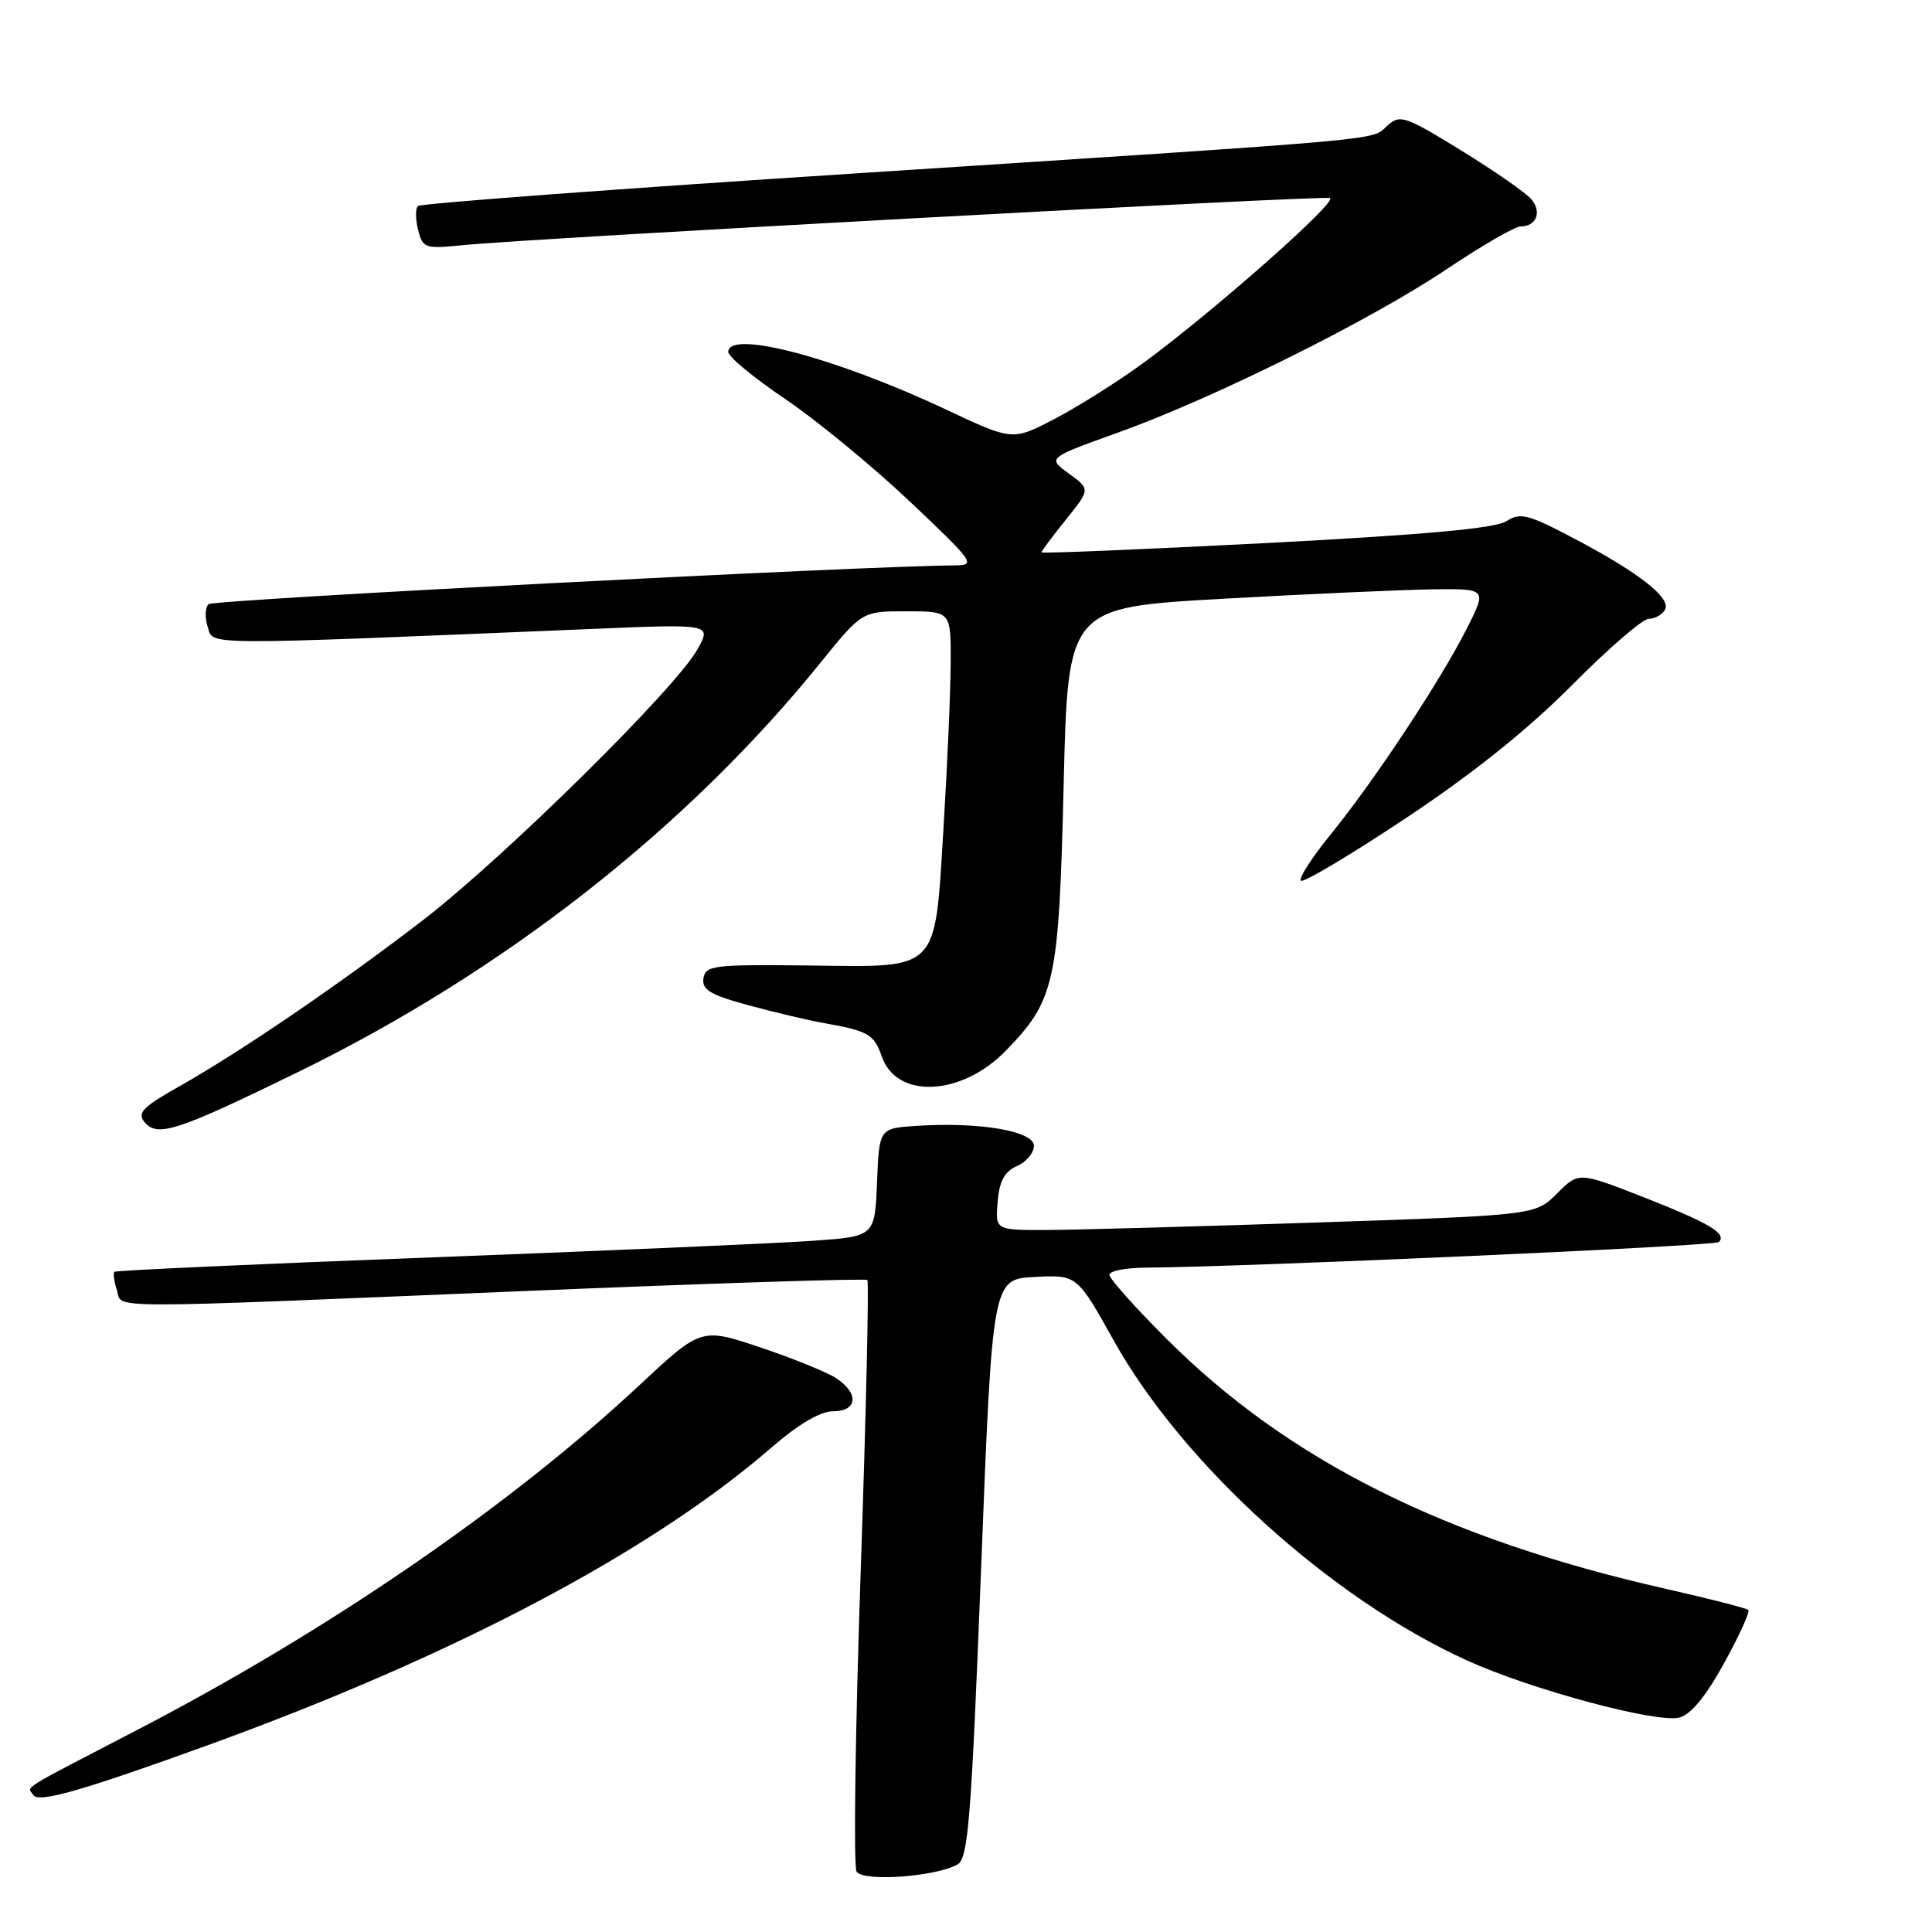 <?xml version="1.0" encoding="UTF-8" standalone="no"?>
<!DOCTYPE svg PUBLIC "-//W3C//DTD SVG 1.1//EN" "http://www.w3.org/Graphics/SVG/1.1/DTD/svg11.dtd" >
<svg xmlns="http://www.w3.org/2000/svg" xmlns:xlink="http://www.w3.org/1999/xlink" version="1.1" viewBox="0 0 256 256">
 <g >
 <path fill="currentColor"
d=" M 126.88 247.05 C 128.29 246.27 128.70 241.08 130.00 207.82 C 131.50 169.50 131.50 169.50 137.10 169.20 C 142.71 168.91 142.71 168.91 147.60 177.67 C 156.78 194.10 176.44 211.89 194.43 220.04 C 202.92 223.89 219.50 228.34 222.51 227.59 C 224.04 227.20 226.03 224.79 228.45 220.38 C 230.46 216.74 231.90 213.57 231.67 213.33 C 231.43 213.10 226.53 211.84 220.78 210.54 C 191.47 203.92 170.66 193.50 154.53 177.36 C 150.39 173.22 147.00 169.42 147.00 168.92 C 147.00 168.41 149.14 167.99 151.75 167.97 C 165.10 167.88 227.22 165.11 227.75 164.58 C 228.87 163.47 226.54 162.08 217.82 158.65 C 209.19 155.27 209.19 155.27 206.32 158.14 C 203.44 161.02 203.44 161.02 174.47 161.99 C 158.54 162.52 142.44 162.97 138.69 162.98 C 131.88 163.00 131.88 163.00 132.19 159.25 C 132.42 156.49 133.10 155.24 134.75 154.51 C 135.99 153.97 137.00 152.76 137.00 151.83 C 137.00 149.87 129.81 148.64 121.50 149.18 C 116.50 149.50 116.50 149.50 116.21 156.66 C 115.92 163.83 115.92 163.83 107.71 164.41 C 103.19 164.74 80.60 165.72 57.50 166.60 C 34.40 167.47 15.35 168.34 15.16 168.52 C 14.97 168.70 15.11 169.78 15.48 170.92 C 16.28 173.46 12.21 173.45 69.50 171.07 C 94.25 170.04 114.69 169.38 114.93 169.61 C 115.16 169.83 114.76 187.29 114.04 208.39 C 113.32 229.49 113.08 247.32 113.50 248.00 C 114.35 249.37 123.95 248.69 126.88 247.05 Z  M 27.50 231.26 C 60.05 219.47 86.18 205.69 102.14 191.88 C 105.78 188.72 108.69 187.00 110.39 187.00 C 113.66 187.00 113.85 184.60 110.75 182.59 C 109.51 181.79 104.99 179.96 100.70 178.52 C 92.90 175.92 92.90 175.92 84.70 183.57 C 67.57 199.56 43.54 216.05 18.25 229.19 C 2.21 237.52 3.65 236.62 4.40 237.84 C 5.08 238.94 10.74 237.33 27.50 231.26 Z  M 39.50 142.05 C 66.76 128.73 91.01 109.74 108.73 87.80 C 114.23 81.00 114.23 81.00 120.11 81.00 C 126.00 81.00 126.00 81.00 125.97 87.75 C 125.96 91.46 125.54 101.18 125.04 109.35 C 123.83 129.03 124.69 128.14 107.05 127.93 C 94.53 127.79 93.48 127.92 93.21 129.64 C 92.98 131.15 94.11 131.83 99.21 133.21 C 102.67 134.15 107.08 135.19 109.00 135.53 C 115.09 136.61 115.81 137.02 116.85 140.01 C 118.82 145.66 127.39 145.26 133.26 139.24 C 139.81 132.51 140.31 130.24 140.94 104.00 C 141.50 80.50 141.50 80.50 162.00 79.34 C 173.28 78.71 185.77 78.15 189.77 78.09 C 197.03 78.00 197.03 78.00 194.38 83.25 C 190.87 90.20 182.09 103.47 176.38 110.49 C 173.86 113.59 172.05 116.38 172.37 116.70 C 172.68 117.02 178.92 113.30 186.22 108.45 C 195.11 102.55 202.40 96.71 208.26 90.82 C 213.07 85.97 217.66 82.00 218.45 82.00 C 219.24 82.00 220.21 81.48 220.60 80.83 C 221.55 79.31 217.27 75.93 208.59 71.36 C 202.45 68.13 201.44 67.87 199.59 69.07 C 198.12 70.01 188.69 70.87 167.75 71.96 C 151.39 72.80 138.00 73.36 138.00 73.19 C 138.00 73.02 139.46 71.07 141.24 68.85 C 144.48 64.82 144.48 64.82 141.63 62.75 C 138.78 60.68 138.78 60.68 148.14 57.32 C 160.85 52.76 181.71 42.39 191.81 35.59 C 196.39 32.52 200.75 30.00 201.50 30.00 C 203.58 30.00 204.33 28.10 202.92 26.41 C 202.24 25.58 198.06 22.68 193.65 19.96 C 186.15 15.35 185.51 15.13 183.82 16.66 C 181.63 18.64 185.41 18.30 114.24 22.92 C 82.19 24.99 55.70 26.96 55.37 27.30 C 55.03 27.63 55.05 29.06 55.40 30.46 C 56.01 32.88 56.31 32.99 61.27 32.49 C 70.26 31.58 175.15 25.88 176.22 26.24 C 177.38 26.63 160.65 41.40 151.45 48.13 C 148.12 50.56 142.87 53.87 139.79 55.48 C 134.18 58.42 134.18 58.42 125.34 54.26 C 110.73 47.39 96.50 43.63 96.50 46.64 C 96.50 47.27 99.88 50.05 104.00 52.84 C 108.12 55.62 115.55 61.72 120.50 66.40 C 129.10 74.53 129.37 74.90 126.50 74.92 C 114.48 74.98 28.32 79.46 27.65 80.05 C 27.18 80.46 27.12 81.81 27.52 83.05 C 28.31 85.55 25.75 85.53 78.40 83.34 C 94.31 82.67 94.31 82.67 92.40 86.07 C 89.50 91.26 66.68 113.76 56.00 121.96 C 44.89 130.50 31.88 139.36 23.72 143.97 C 18.92 146.67 18.14 147.47 19.15 148.68 C 20.86 150.74 23.42 149.90 39.50 142.05 Z "/>
</g>
</svg>